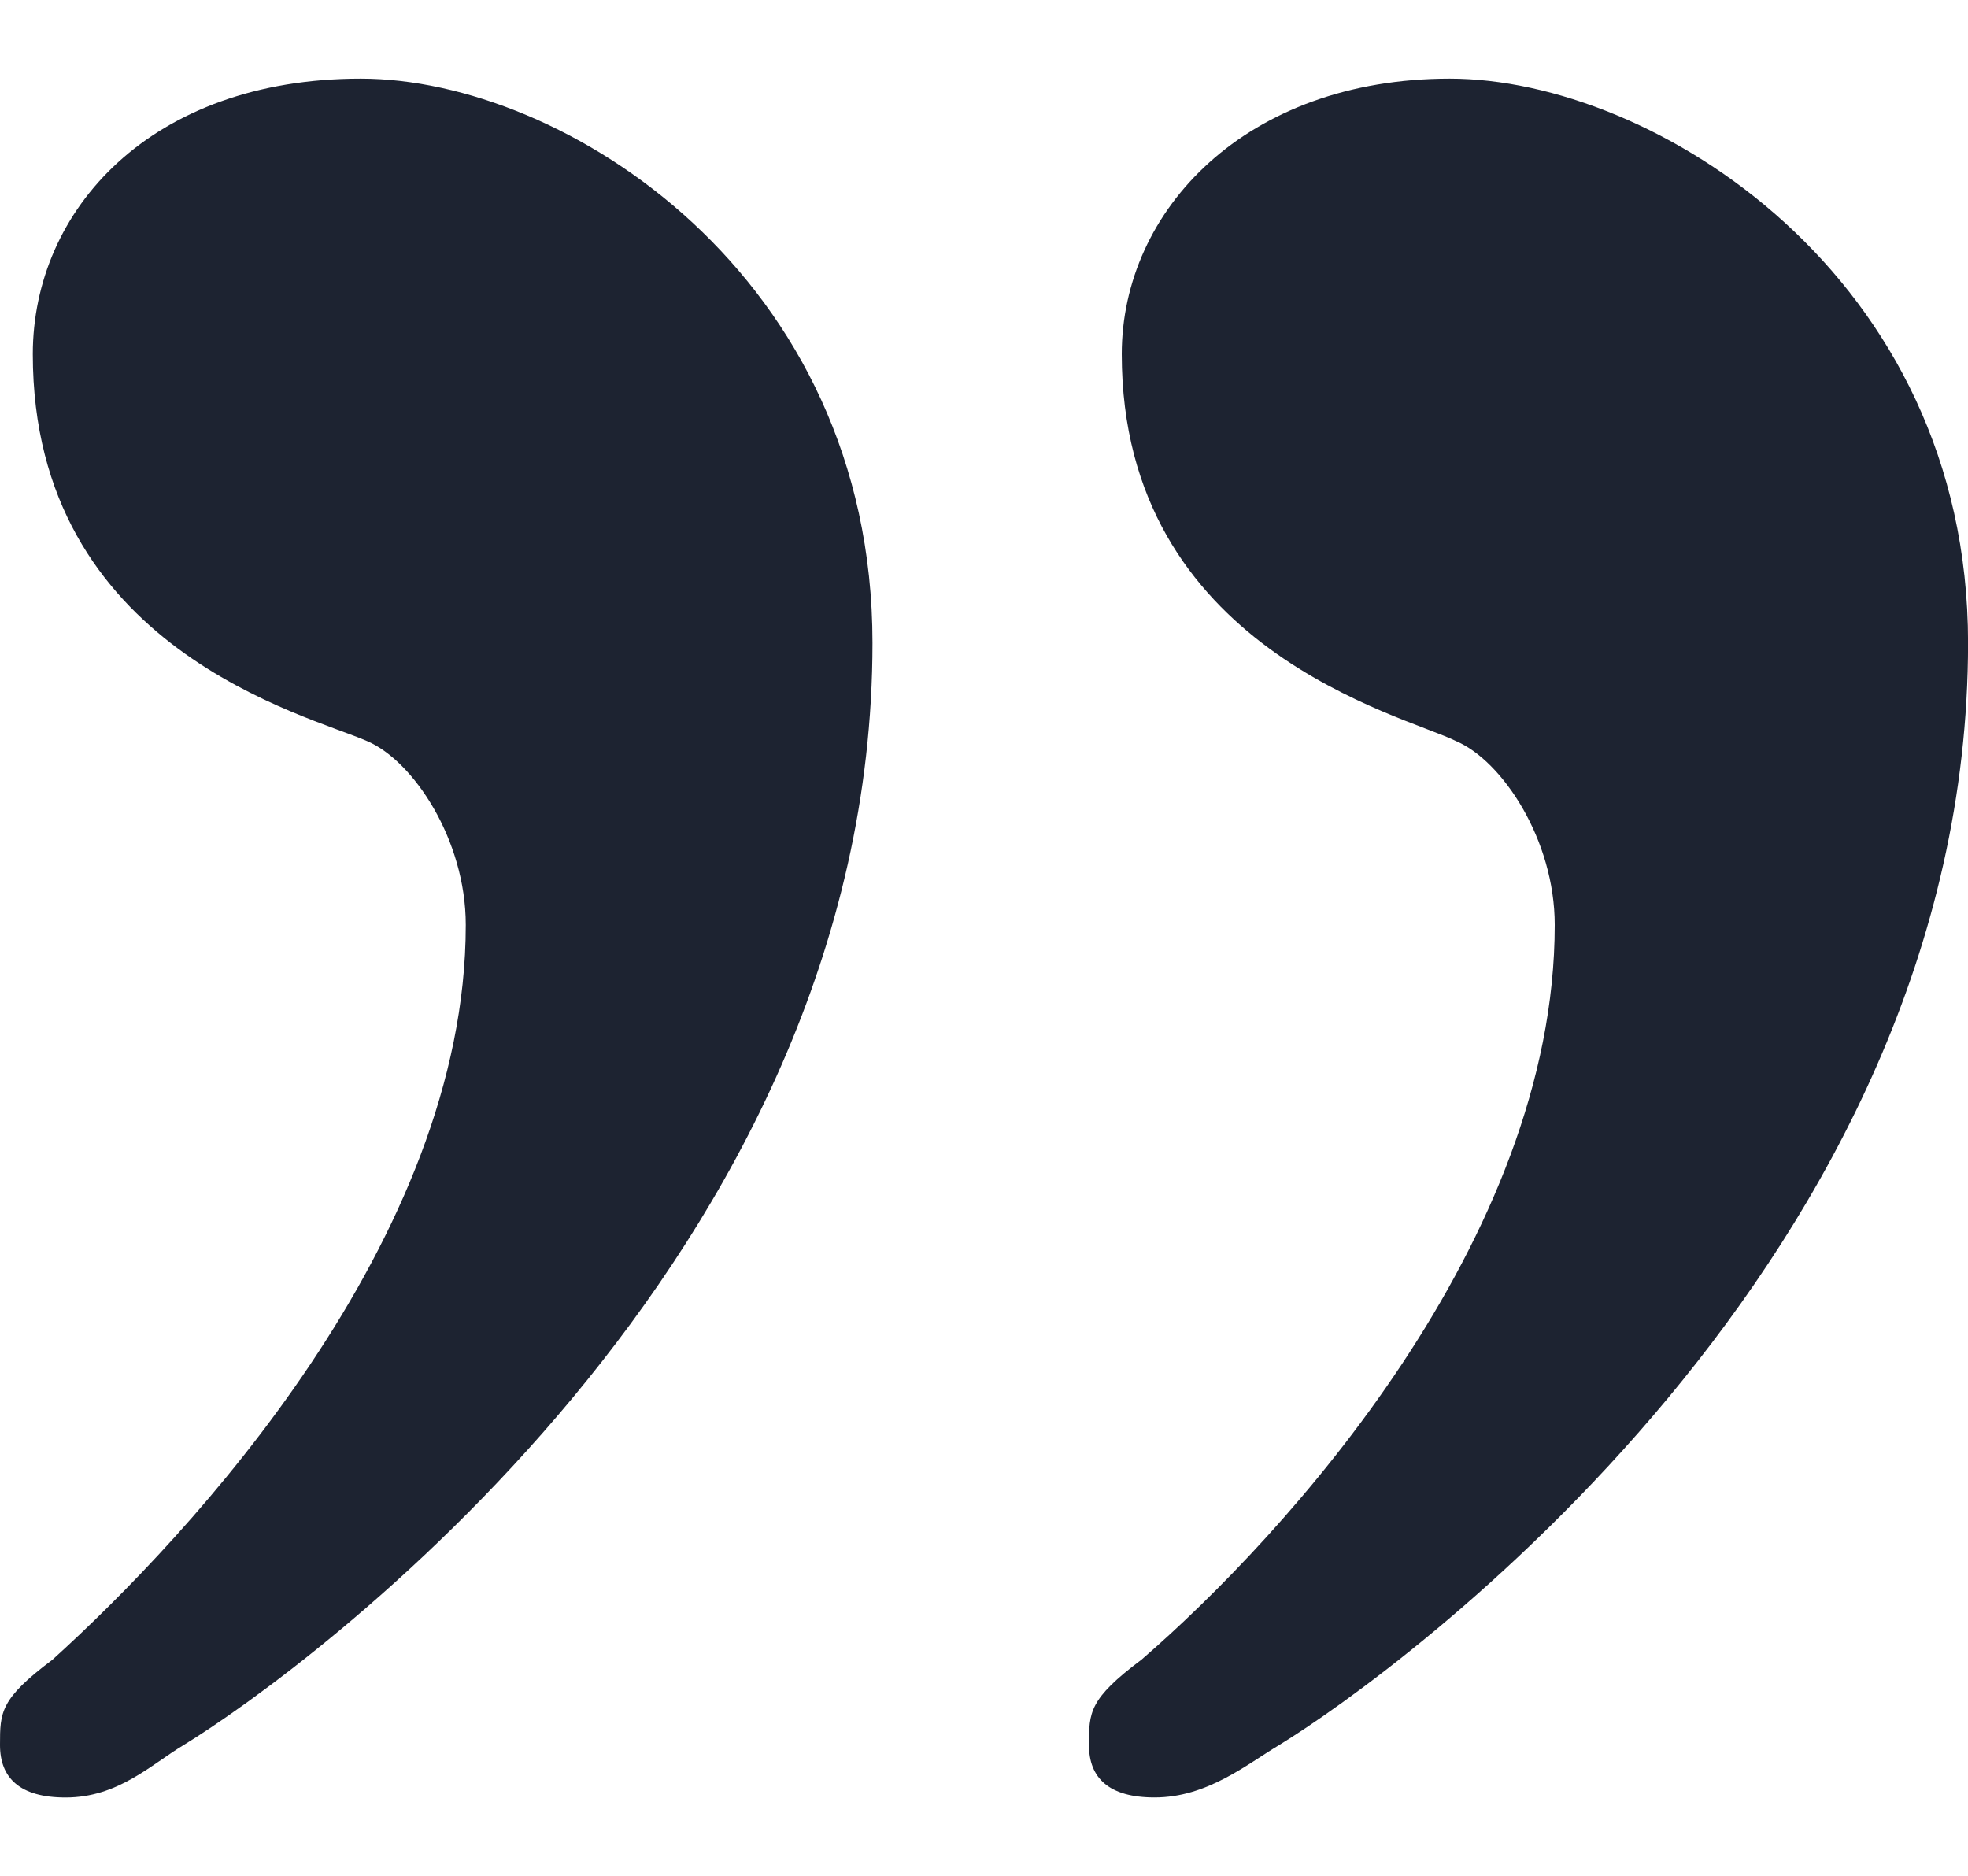<svg xmlns="http://www.w3.org/2000/svg" width="120" height="114.39" viewBox="0 0 130.98 114.39">
  <path id="Anführungszeichen" d="M31.513,156c-13.971,0-21.83,8.732-21.83,18.337,0,19.647,18.337,24.013,22.267,25.759,3.056,1.31,6.549,6.549,6.549,12.225,0,20.957-18.337,40.6-27.506,48.9C7.5,263.841,7.5,264.714,7.5,266.9s1.31,3.493,4.366,3.493c3.493,0,5.676-2.183,7.859-3.493,7.859-4.8,45.843-32.309,45.843-73.349C65.568,169.1,45.048,156,31.513,156Zm72.476,0c-13.535,0-21.83,8.732-21.83,18.337,0,19.647,18.774,24.013,22.267,25.759,3.056,1.31,6.549,6.549,6.549,12.225,0,20.957-17.9,40.6-27.506,48.9-3.493,2.62-3.493,3.493-3.493,5.676s1.31,3.493,4.366,3.493c3.493,0,6.112-2.183,8.3-3.493,7.859-4.8,45.843-32.309,45.843-73.349C138.48,169.1,117.524,156,103.989,156Z" transform="translate(-7.5 -156)" fill="#1d2331"/>
</svg>
